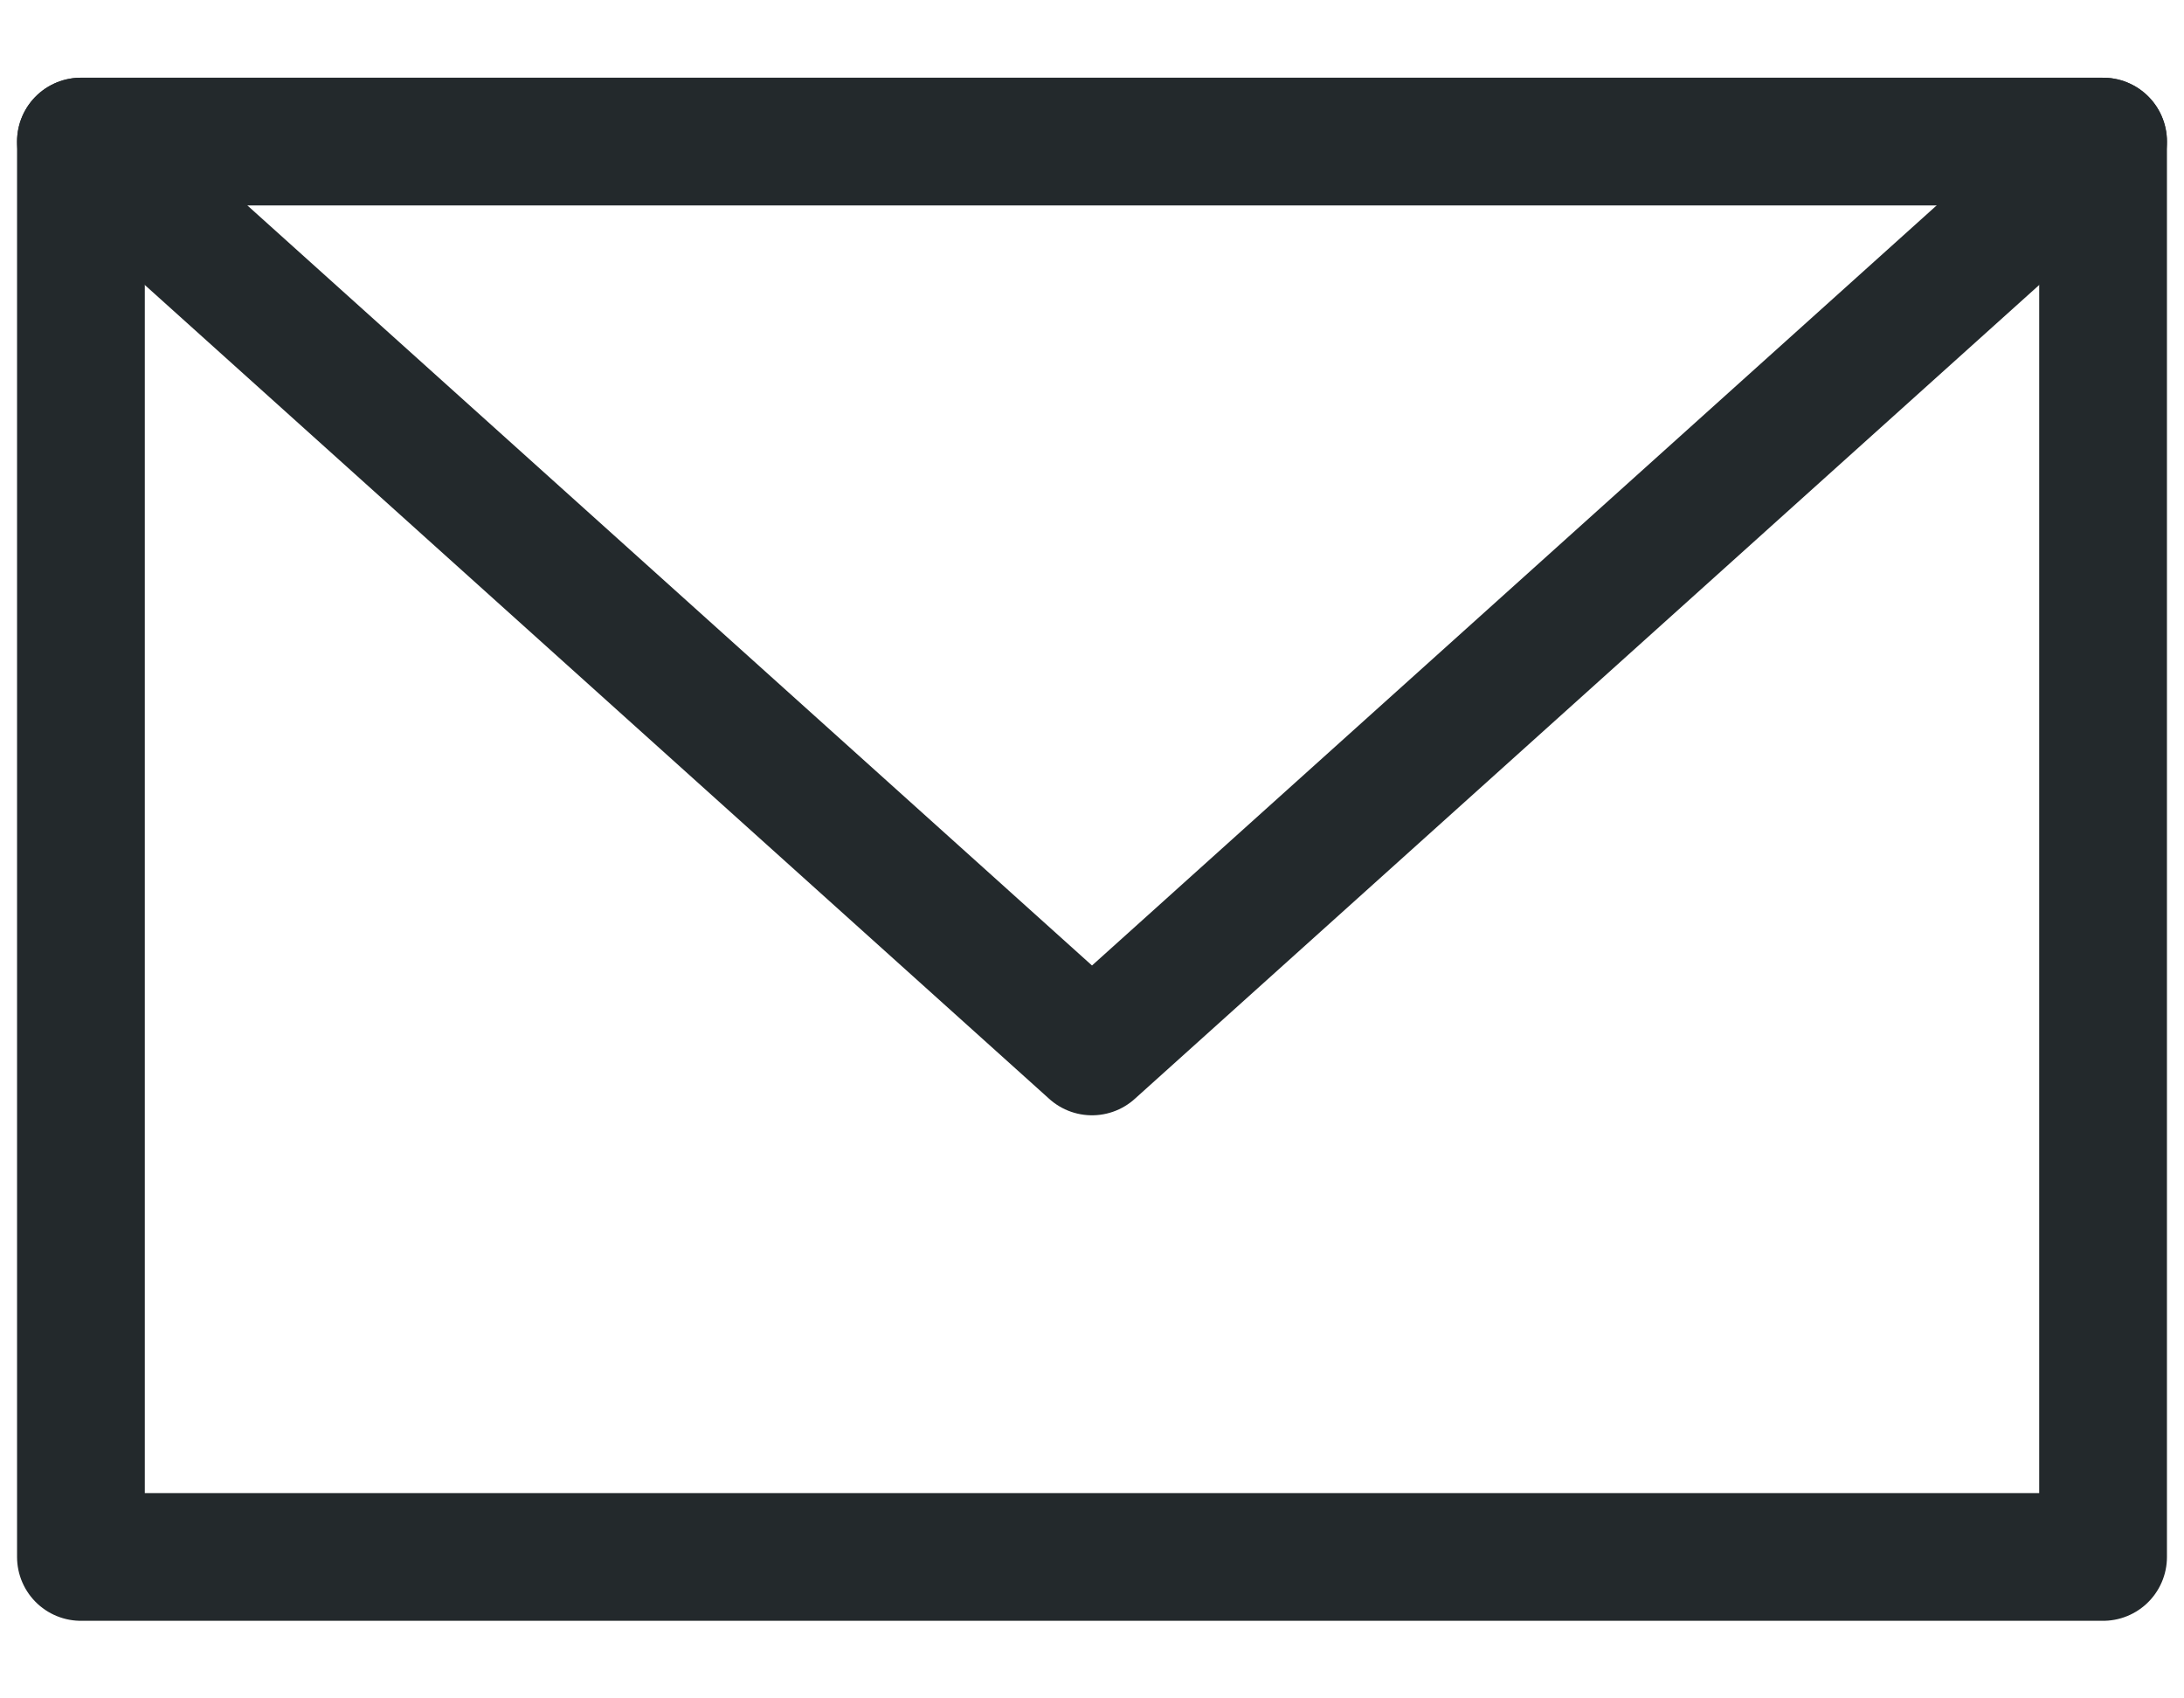 <svg width="18" height="14" viewBox="0 0 18 14" fill="none" xmlns="http://www.w3.org/2000/svg">
<path d="M17.333 1.167H0.667V12.834H17.333V1.167Z" stroke="#23292C" stroke-width="1.053" stroke-linecap="round" stroke-linejoin="round"/>
<path d="M0.667 1.167L9 8.667L17.333 1.167" stroke="#23292C" stroke-width="1.053" stroke-linecap="round" stroke-linejoin="round"/>
</svg>
